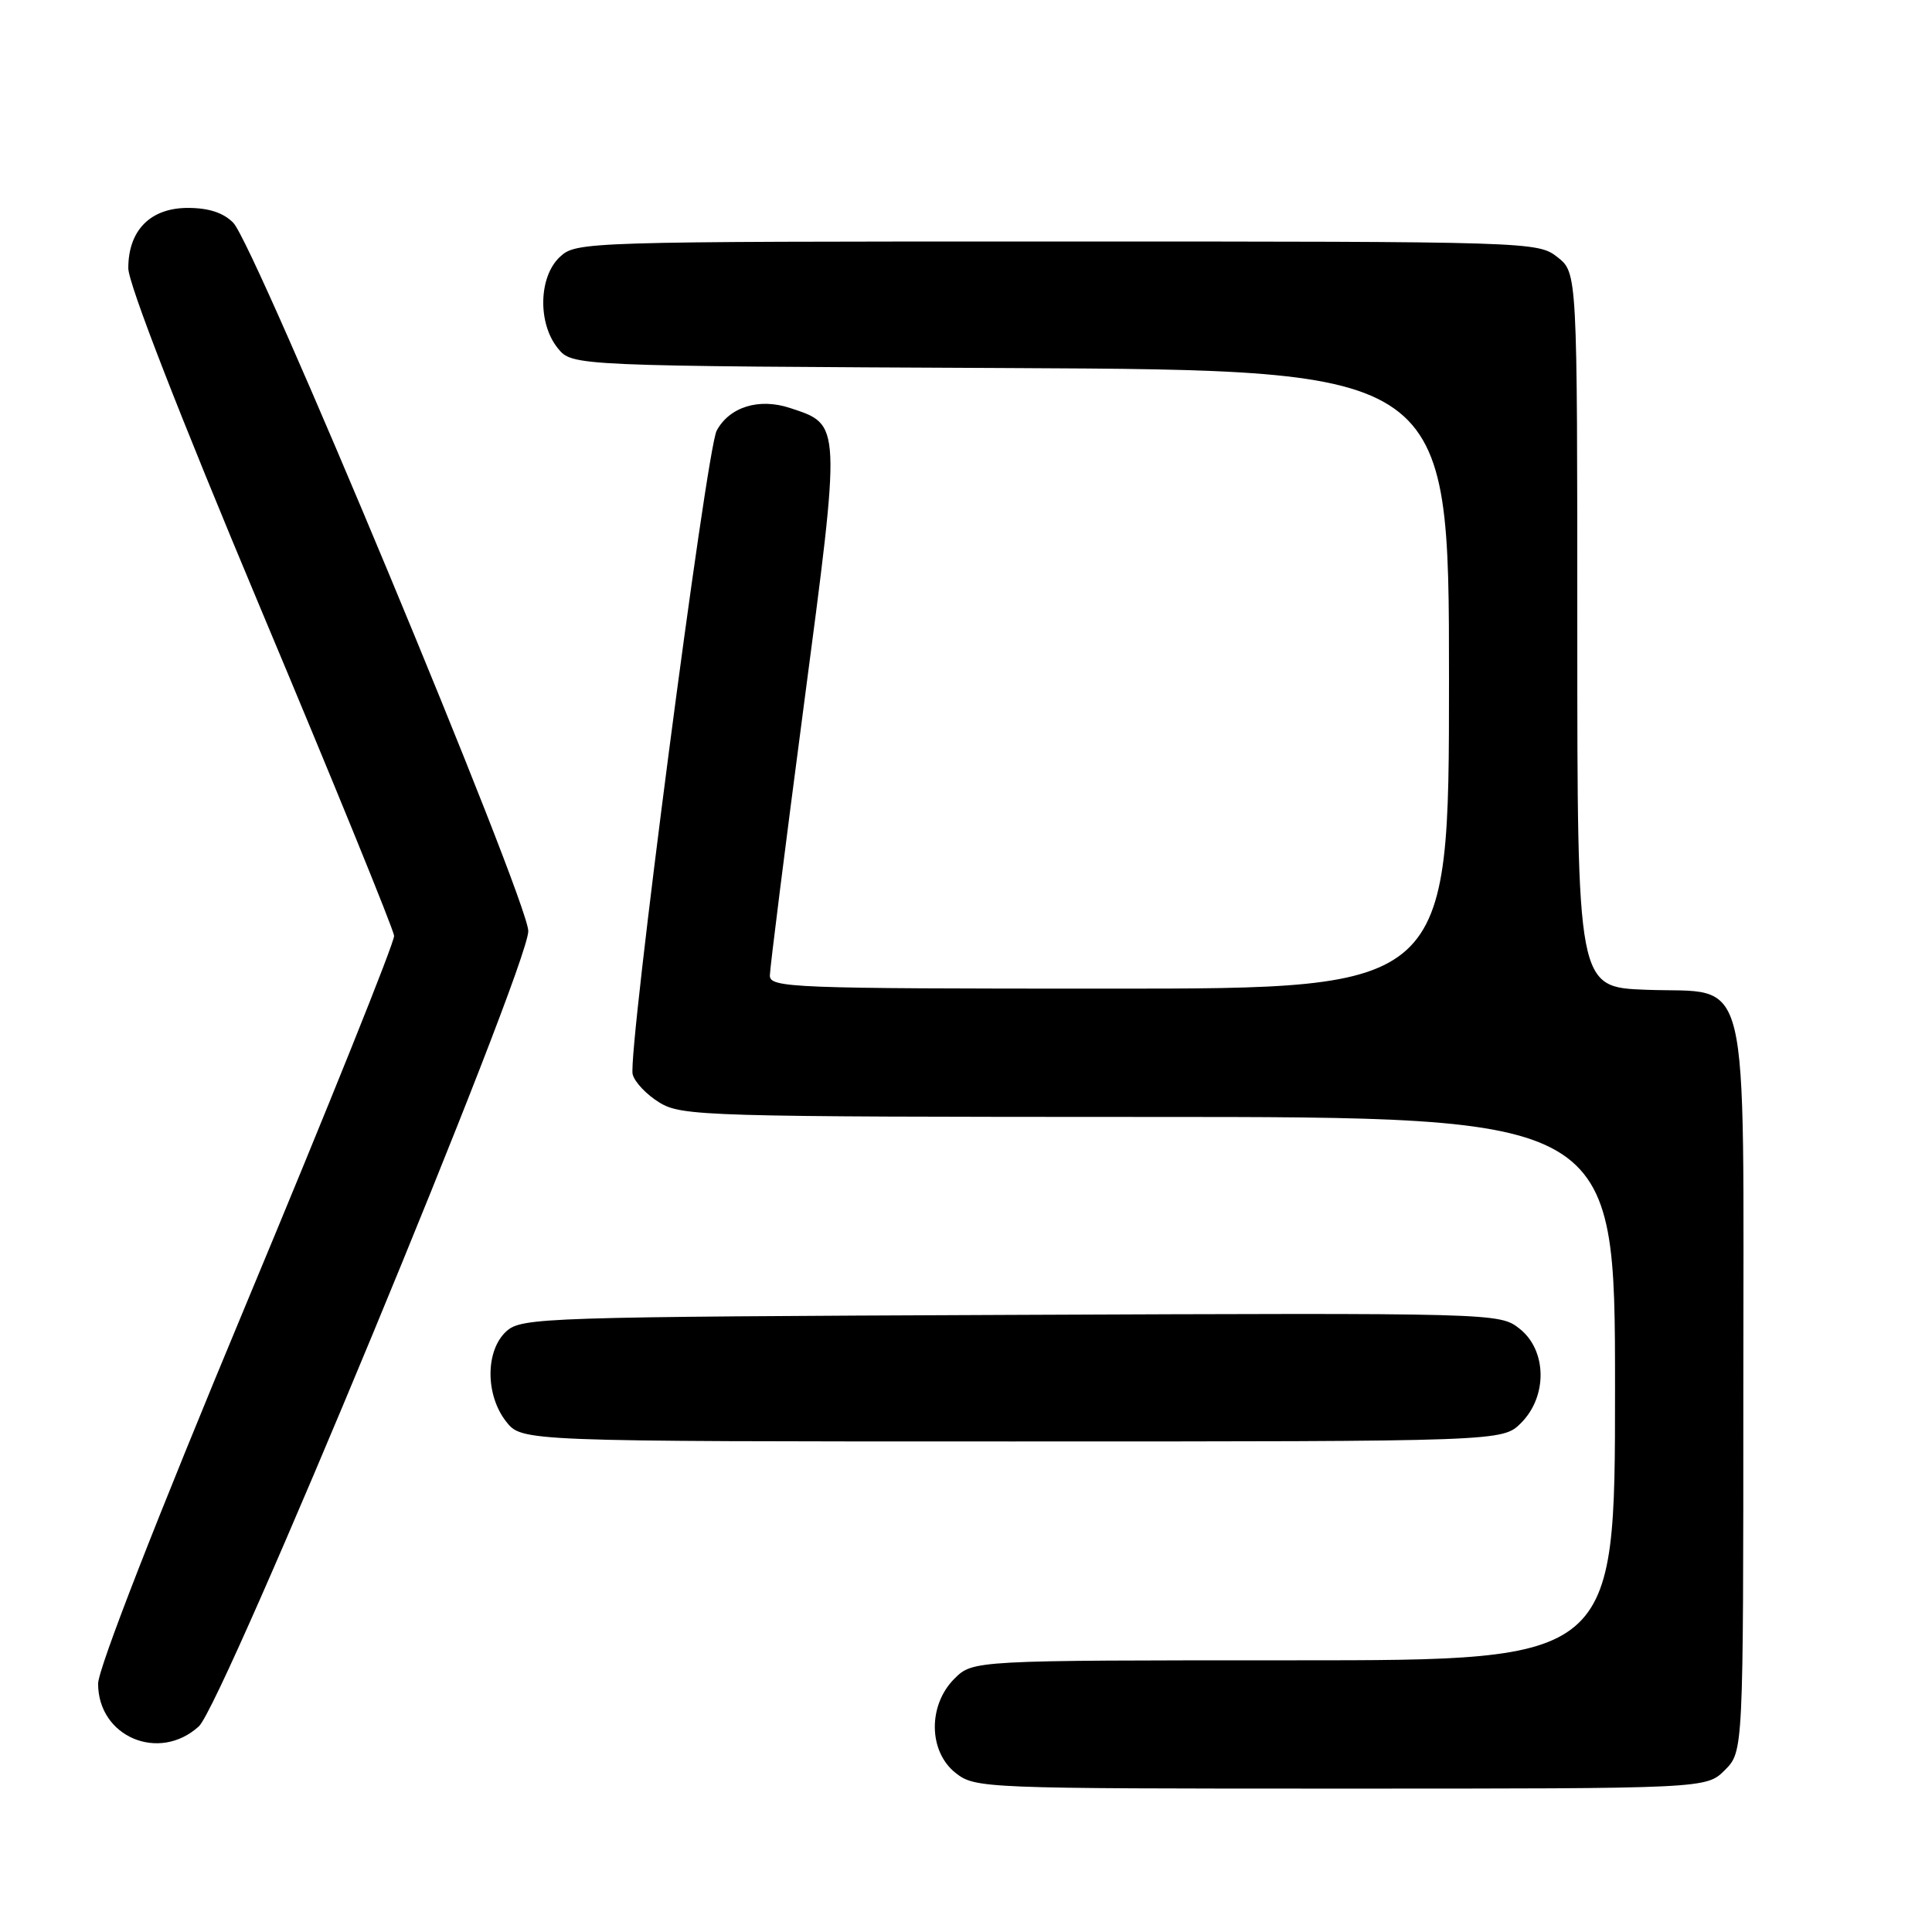 <?xml version="1.0" encoding="UTF-8" standalone="no"?>
<!DOCTYPE svg PUBLIC "-//W3C//DTD SVG 1.1//EN" "http://www.w3.org/Graphics/SVG/1.1/DTD/svg11.dtd" >
<svg xmlns="http://www.w3.org/2000/svg" xmlns:xlink="http://www.w3.org/1999/xlink" version="1.1" viewBox="0 0 256 256">
 <g >
 <path fill="currentColor"
d=" M 228.55 234.55 C 231.00 232.09 231.00 232.09 231.00 184.16 C 231.00 126.91 232.17 131.69 218.09 131.15 C 209.00 130.80 209.00 130.80 209.00 83.47 C 209.00 36.15 209.00 36.15 206.37 34.07 C 203.76 32.03 202.96 32.00 140.05 32.00 C 77.35 32.00 76.34 32.03 74.19 34.04 C 71.37 36.66 71.23 42.83 73.91 46.14 C 75.82 48.50 75.82 48.50 133.91 48.77 C 192.00 49.05 192.00 49.05 192.00 90.02 C 192.00 131.00 192.00 131.00 147.00 131.00 C 104.80 131.00 102.00 130.89 102.01 129.25 C 102.02 128.29 104.04 112.23 106.50 93.56 C 111.48 55.79 111.50 56.31 104.68 54.06 C 100.57 52.70 96.65 53.92 94.96 57.07 C 93.60 59.62 83.15 139.63 83.83 142.35 C 84.08 143.37 85.68 145.06 87.39 146.10 C 90.35 147.90 93.41 147.99 152.25 148.00 C 214.00 148.00 214.00 148.00 214.00 184.00 C 214.00 220.00 214.00 220.00 171.45 220.00 C 128.91 220.00 128.91 220.00 126.45 222.45 C 122.94 225.97 123.02 232.09 126.63 234.93 C 129.22 236.96 130.22 237.00 177.68 237.00 C 226.09 237.00 226.09 237.00 228.55 234.55 Z  M 26.35 228.75 C 29.58 225.80 70.00 128.21 70.00 123.37 C 70.00 119.37 33.83 32.52 30.91 29.52 C 29.61 28.19 27.66 27.55 24.89 27.55 C 19.93 27.55 17.00 30.51 17.00 35.54 C 17.00 37.58 23.75 54.94 34.55 80.68 C 44.21 103.68 52.16 123.17 52.22 124.00 C 52.29 124.83 43.49 146.72 32.67 172.66 C 20.73 201.30 13.00 221.11 13.00 223.10 C 13.00 230.14 21.08 233.56 26.35 228.75 Z  M 201.55 188.55 C 205.08 185.01 204.98 178.91 201.34 176.05 C 198.69 173.97 198.33 173.96 133.94 174.23 C 71.90 174.49 69.12 174.58 67.10 176.40 C 64.31 178.94 64.29 184.83 67.07 188.37 C 69.15 191.00 69.15 191.00 134.12 191.00 C 199.09 191.00 199.09 191.00 201.55 188.55 Z "/>
</g>
</svg>
